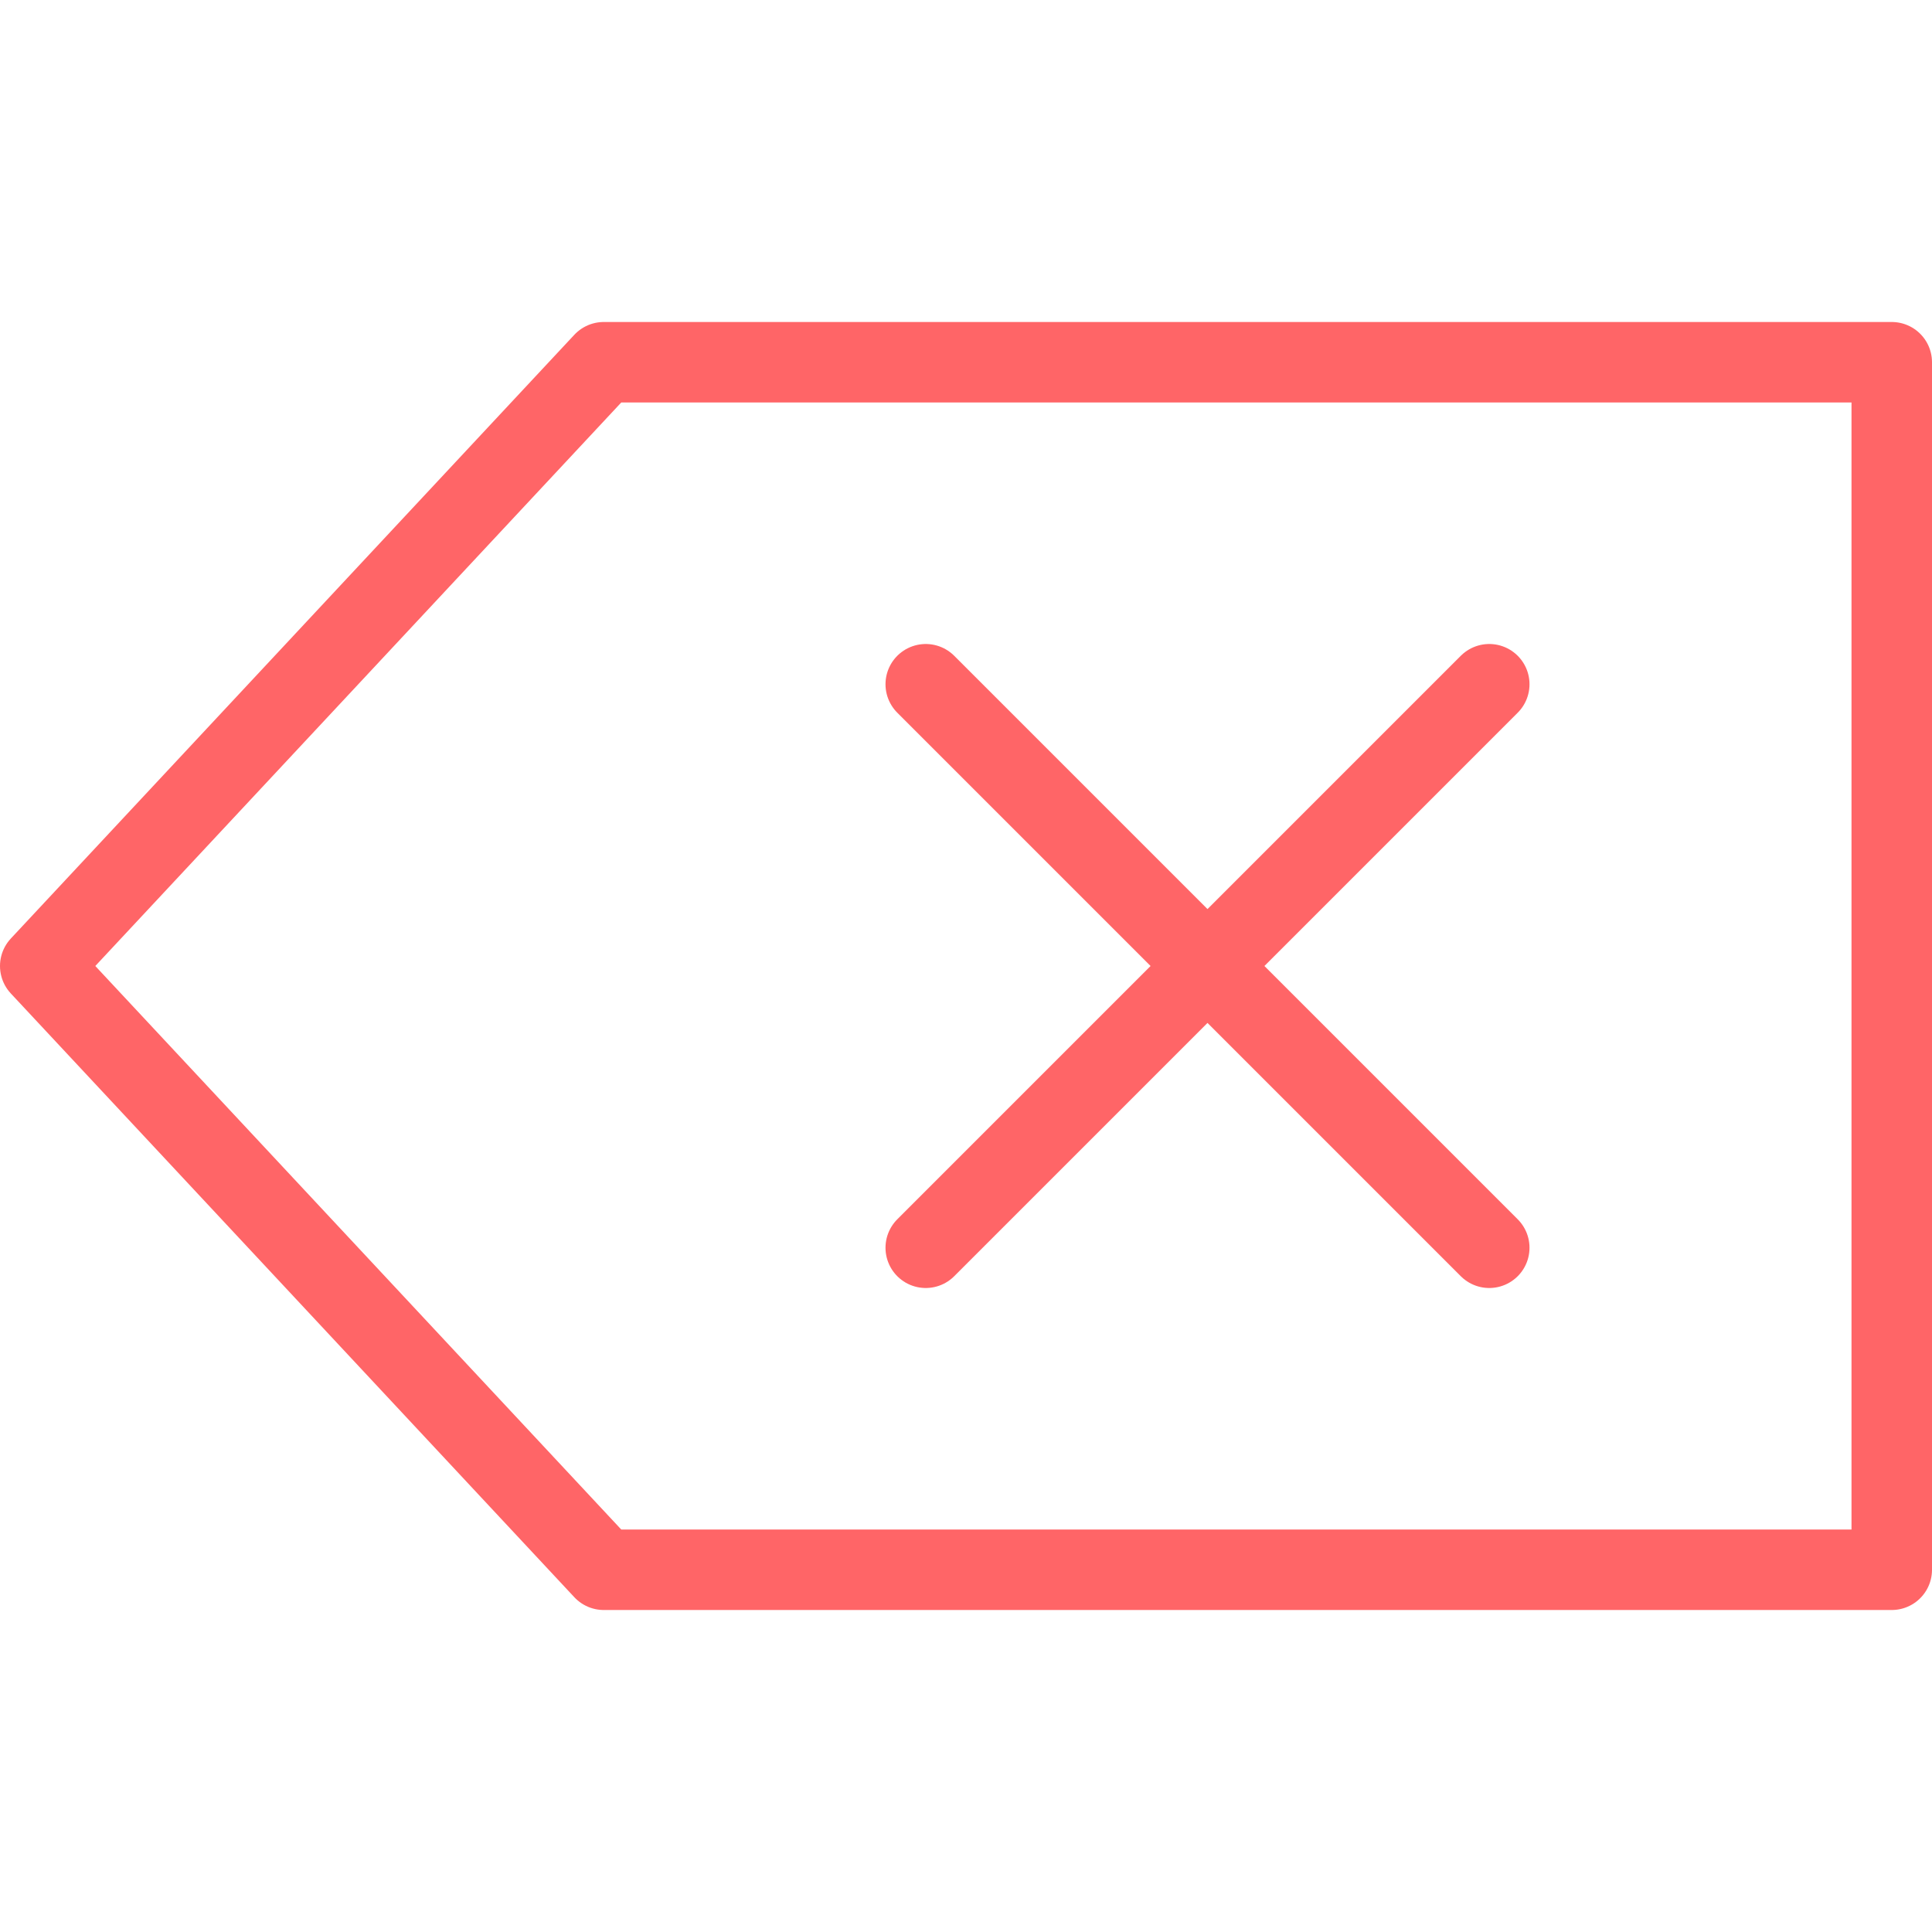 <svg xmlns="http://www.w3.org/2000/svg" viewBox="0 0 24 24"><g fill="none" stroke="#ff6567" stroke-linecap="round" stroke-linejoin="round" stroke-miterlimit="10"><path d="M.5 12l7-7.5h16v15h-16zM11.5 8.5l7 7M11.5 15.5l7-7"/></g></svg>